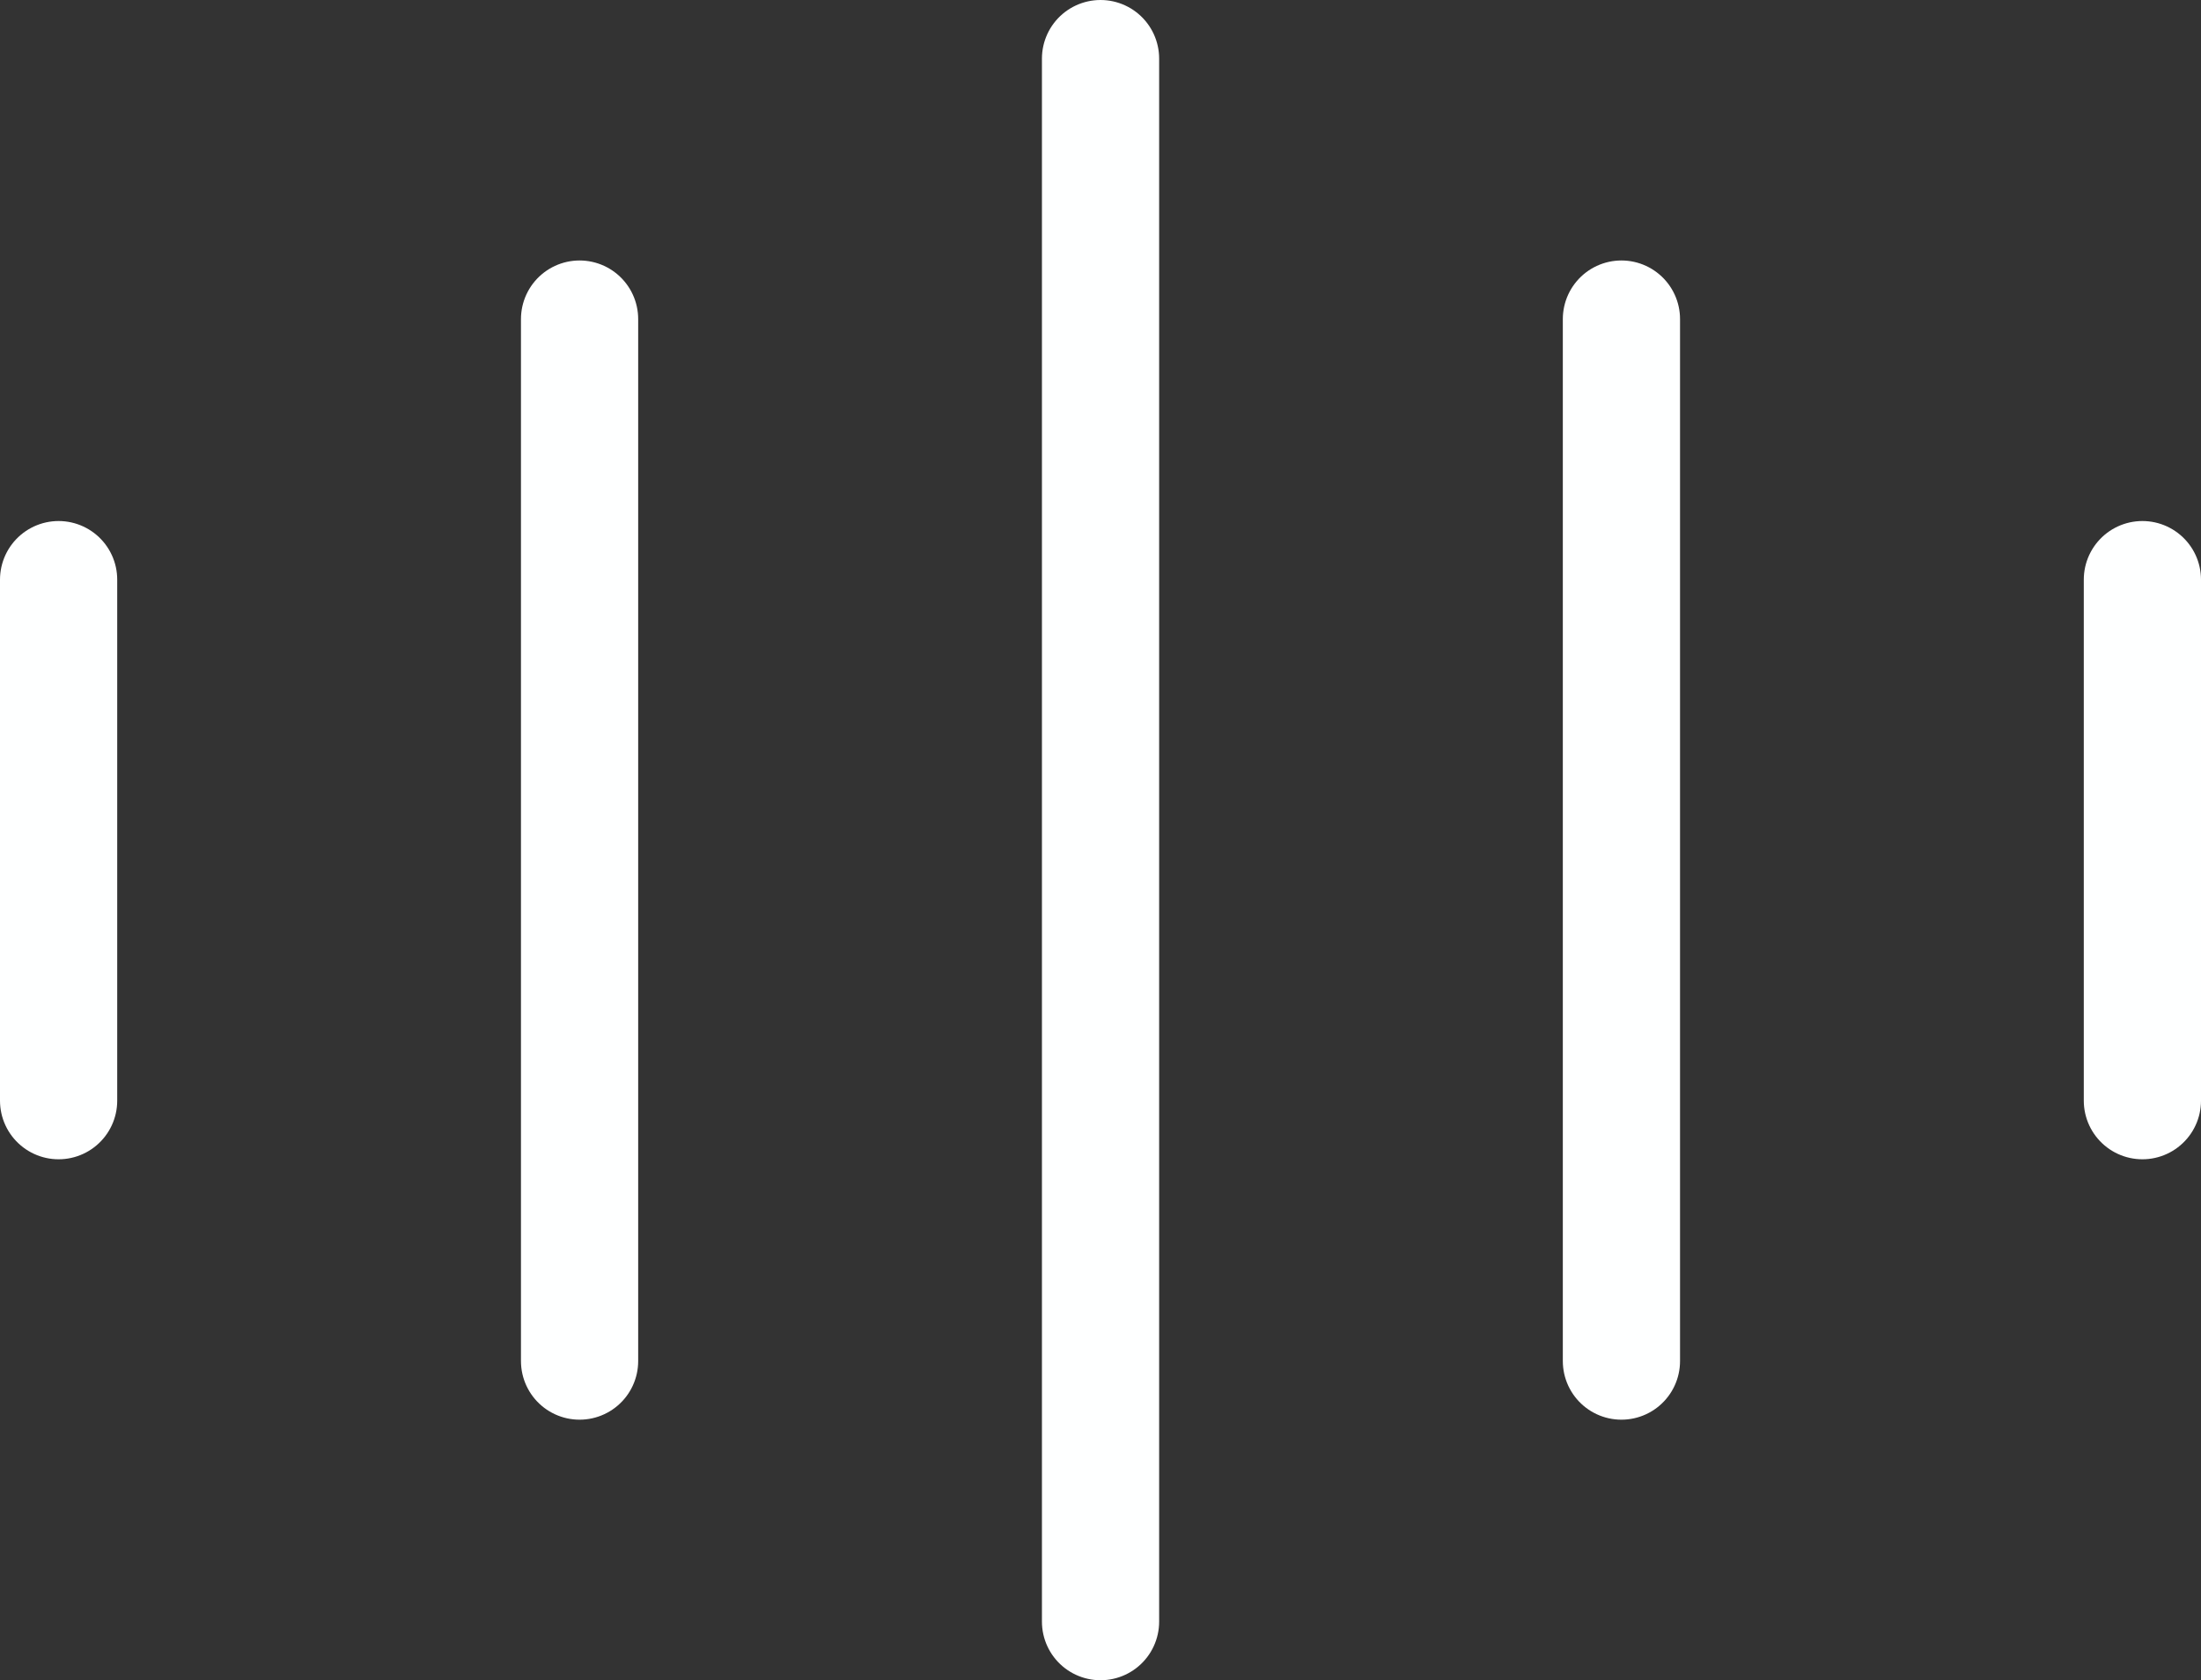 <svg xmlns="http://www.w3.org/2000/svg" width="28.167" height="21.5" viewBox="0 0 28.167 21.5">
  <rect x="0" y="0" width="28.167" height="21.5" fill="#333333" stroke="none"/>
  <g id="Groupe_2047" data-name="Groupe 2047" transform="translate(-11.678 -15.25)">
    <line id="Ligne_214" data-name="Ligne 214" y2="20" transform="translate(25.762 16)" fill="none" stroke="#feffff" stroke-linecap="round" stroke-width="1.5"/>
    <line id="Ligne_215" data-name="Ligne 215" y2="13.333" transform="translate(32.428 19.333)" fill="none" stroke="#feffff" stroke-linecap="round" stroke-width="1.5"/>
    <line id="Ligne_217" data-name="Ligne 217" y2="6.667" transform="translate(39.095 22.667)" fill="none" stroke="#feffff" stroke-linecap="round" stroke-width="1.5"/>
    <line id="Ligne_218" data-name="Ligne 218" y2="6.667" transform="translate(12.428 22.667)" fill="none" stroke="#feffff" stroke-linecap="round" stroke-width="1.5"/>
    <line id="Ligne_216" data-name="Ligne 216" y2="13.333" transform="translate(19.095 19.333)" fill="none" stroke="#feffff" stroke-linecap="round" stroke-width="1.5"/>
  </g>
</svg>
